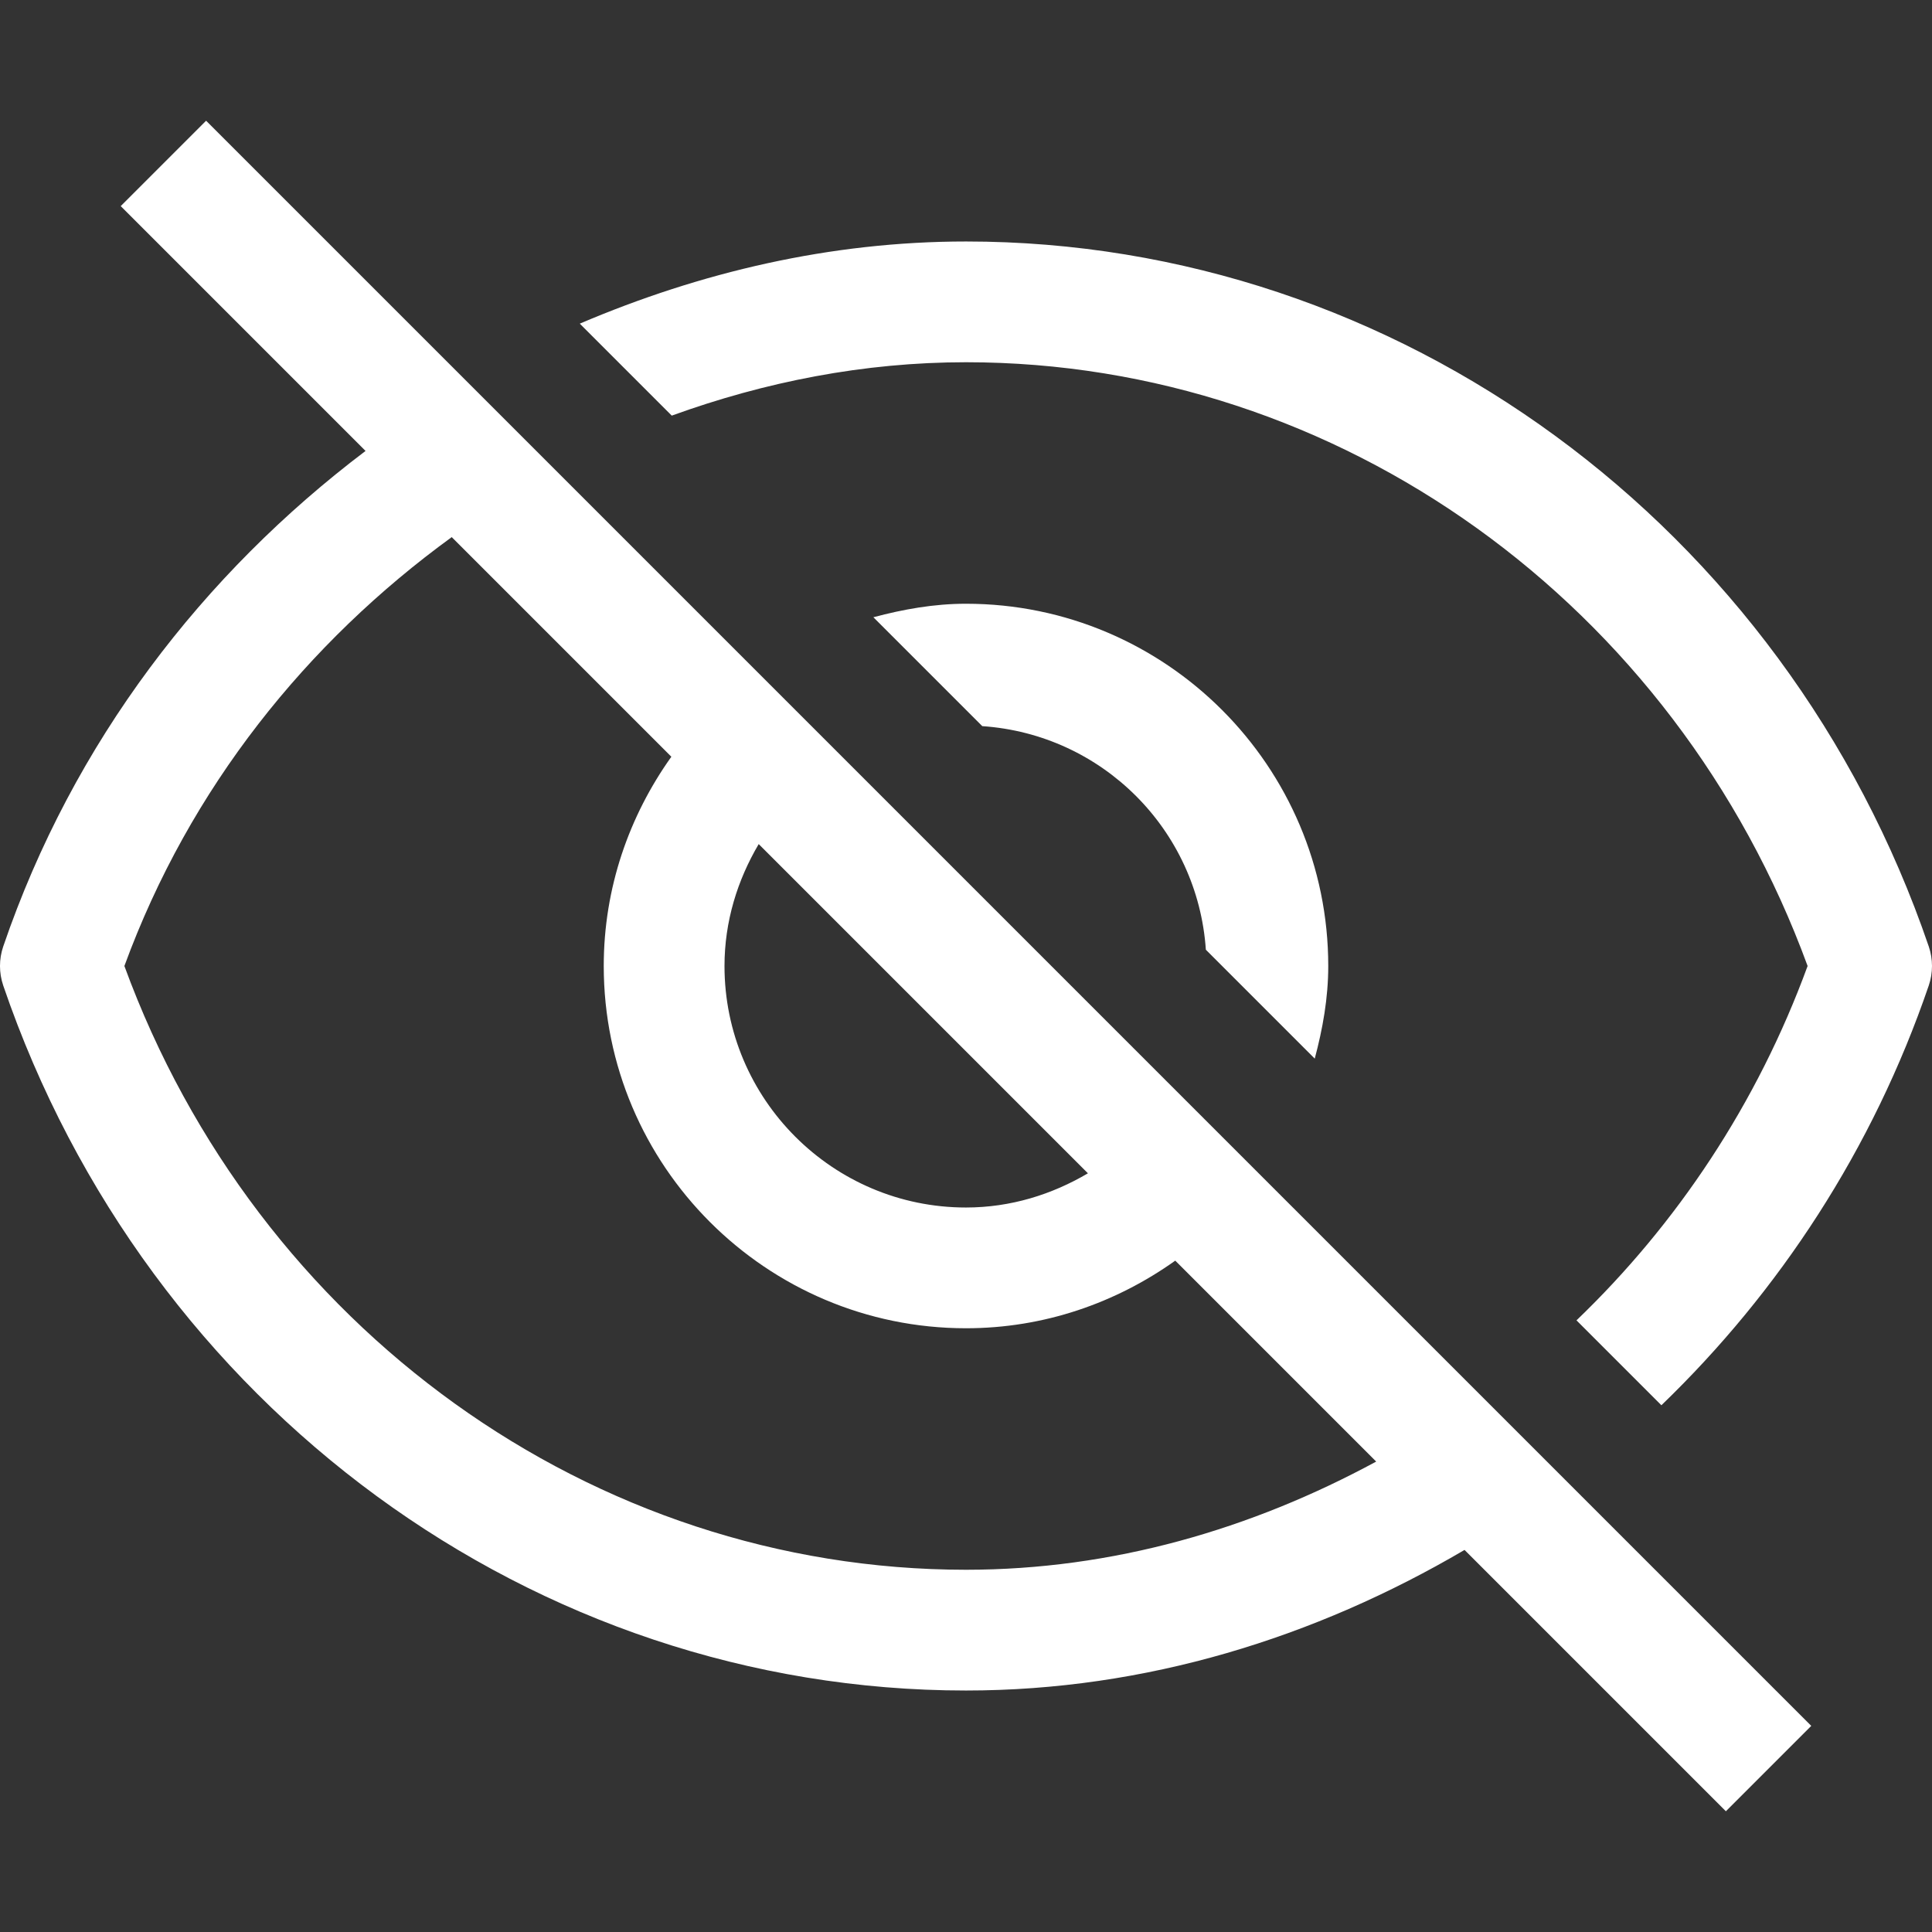 <svg id="Capa_1" enable-background="new 0 0 551.122 551.122"
fill="white" height="512" viewBox="0 0 551.122 551.122" width="512"	xmlns="http://www.w3.org/2000/svg">
	<rect x="0" y="0" width="551.122" height="551.122" fill="#333333" stroke="none"/>
	<path
		d="m275.561 68.887c-38.69 0-75.76 8.769-110.174 23.437l26.236 26.236c26.585-9.631 54.768-15.228 83.938-15.228 106.532 0 202.284 68.975 240.077 172.228-14.401 39.348-37.305 73.611-65.931 101.083l24.222 24.222c33.615-32.41 60.286-72.957 76.273-119.738 1.228-3.616 1.228-7.518 0-11.134-41.107-120.29-151.475-201.106-274.641-201.106z" />
	<path
		d="m343.983 270.921 31.063 31.063c2.26-8.485 3.852-17.233 3.852-26.423 0-56.983-46.353-103.337-103.337-103.337-9.19 0-17.938 1.592-26.423 3.852l31.063 31.063c34.235 2.329 61.453 29.547 63.782 63.782z" />
	<path
		d="m34.441 58.796 69.837 69.837c-46.253 34.98-83.385 82.914-103.358 141.361-1.228 3.616-1.228 7.518 0 11.134 41.106 120.291 151.473 201.107 274.64 201.107 51.2 0 99.557-15.045 142.216-40.103l74.549 74.549 24.354-24.354-457.885-457.886-24.354 24.354zm241.12 388.994c-106.532 0-202.284-68.975-240.077-172.228 18.64-50.931 52.137-92.358 93.378-122.345l62.649 62.649c-12.04 16.897-19.287 37.414-19.287 59.695 0 56.983 46.353 103.337 103.337 103.337 22.281 0 42.798-7.247 59.695-19.287l57.315 57.315c-35.572 19.276-75.193 30.864-117.01 30.864zm-59.132-207.005 93.91 93.91c-10.247 6.051-22.039 9.759-34.778 9.759-37.995 0-68.891-30.897-68.891-68.891 0-12.739 3.708-24.531 9.759-34.778z" />
</svg>